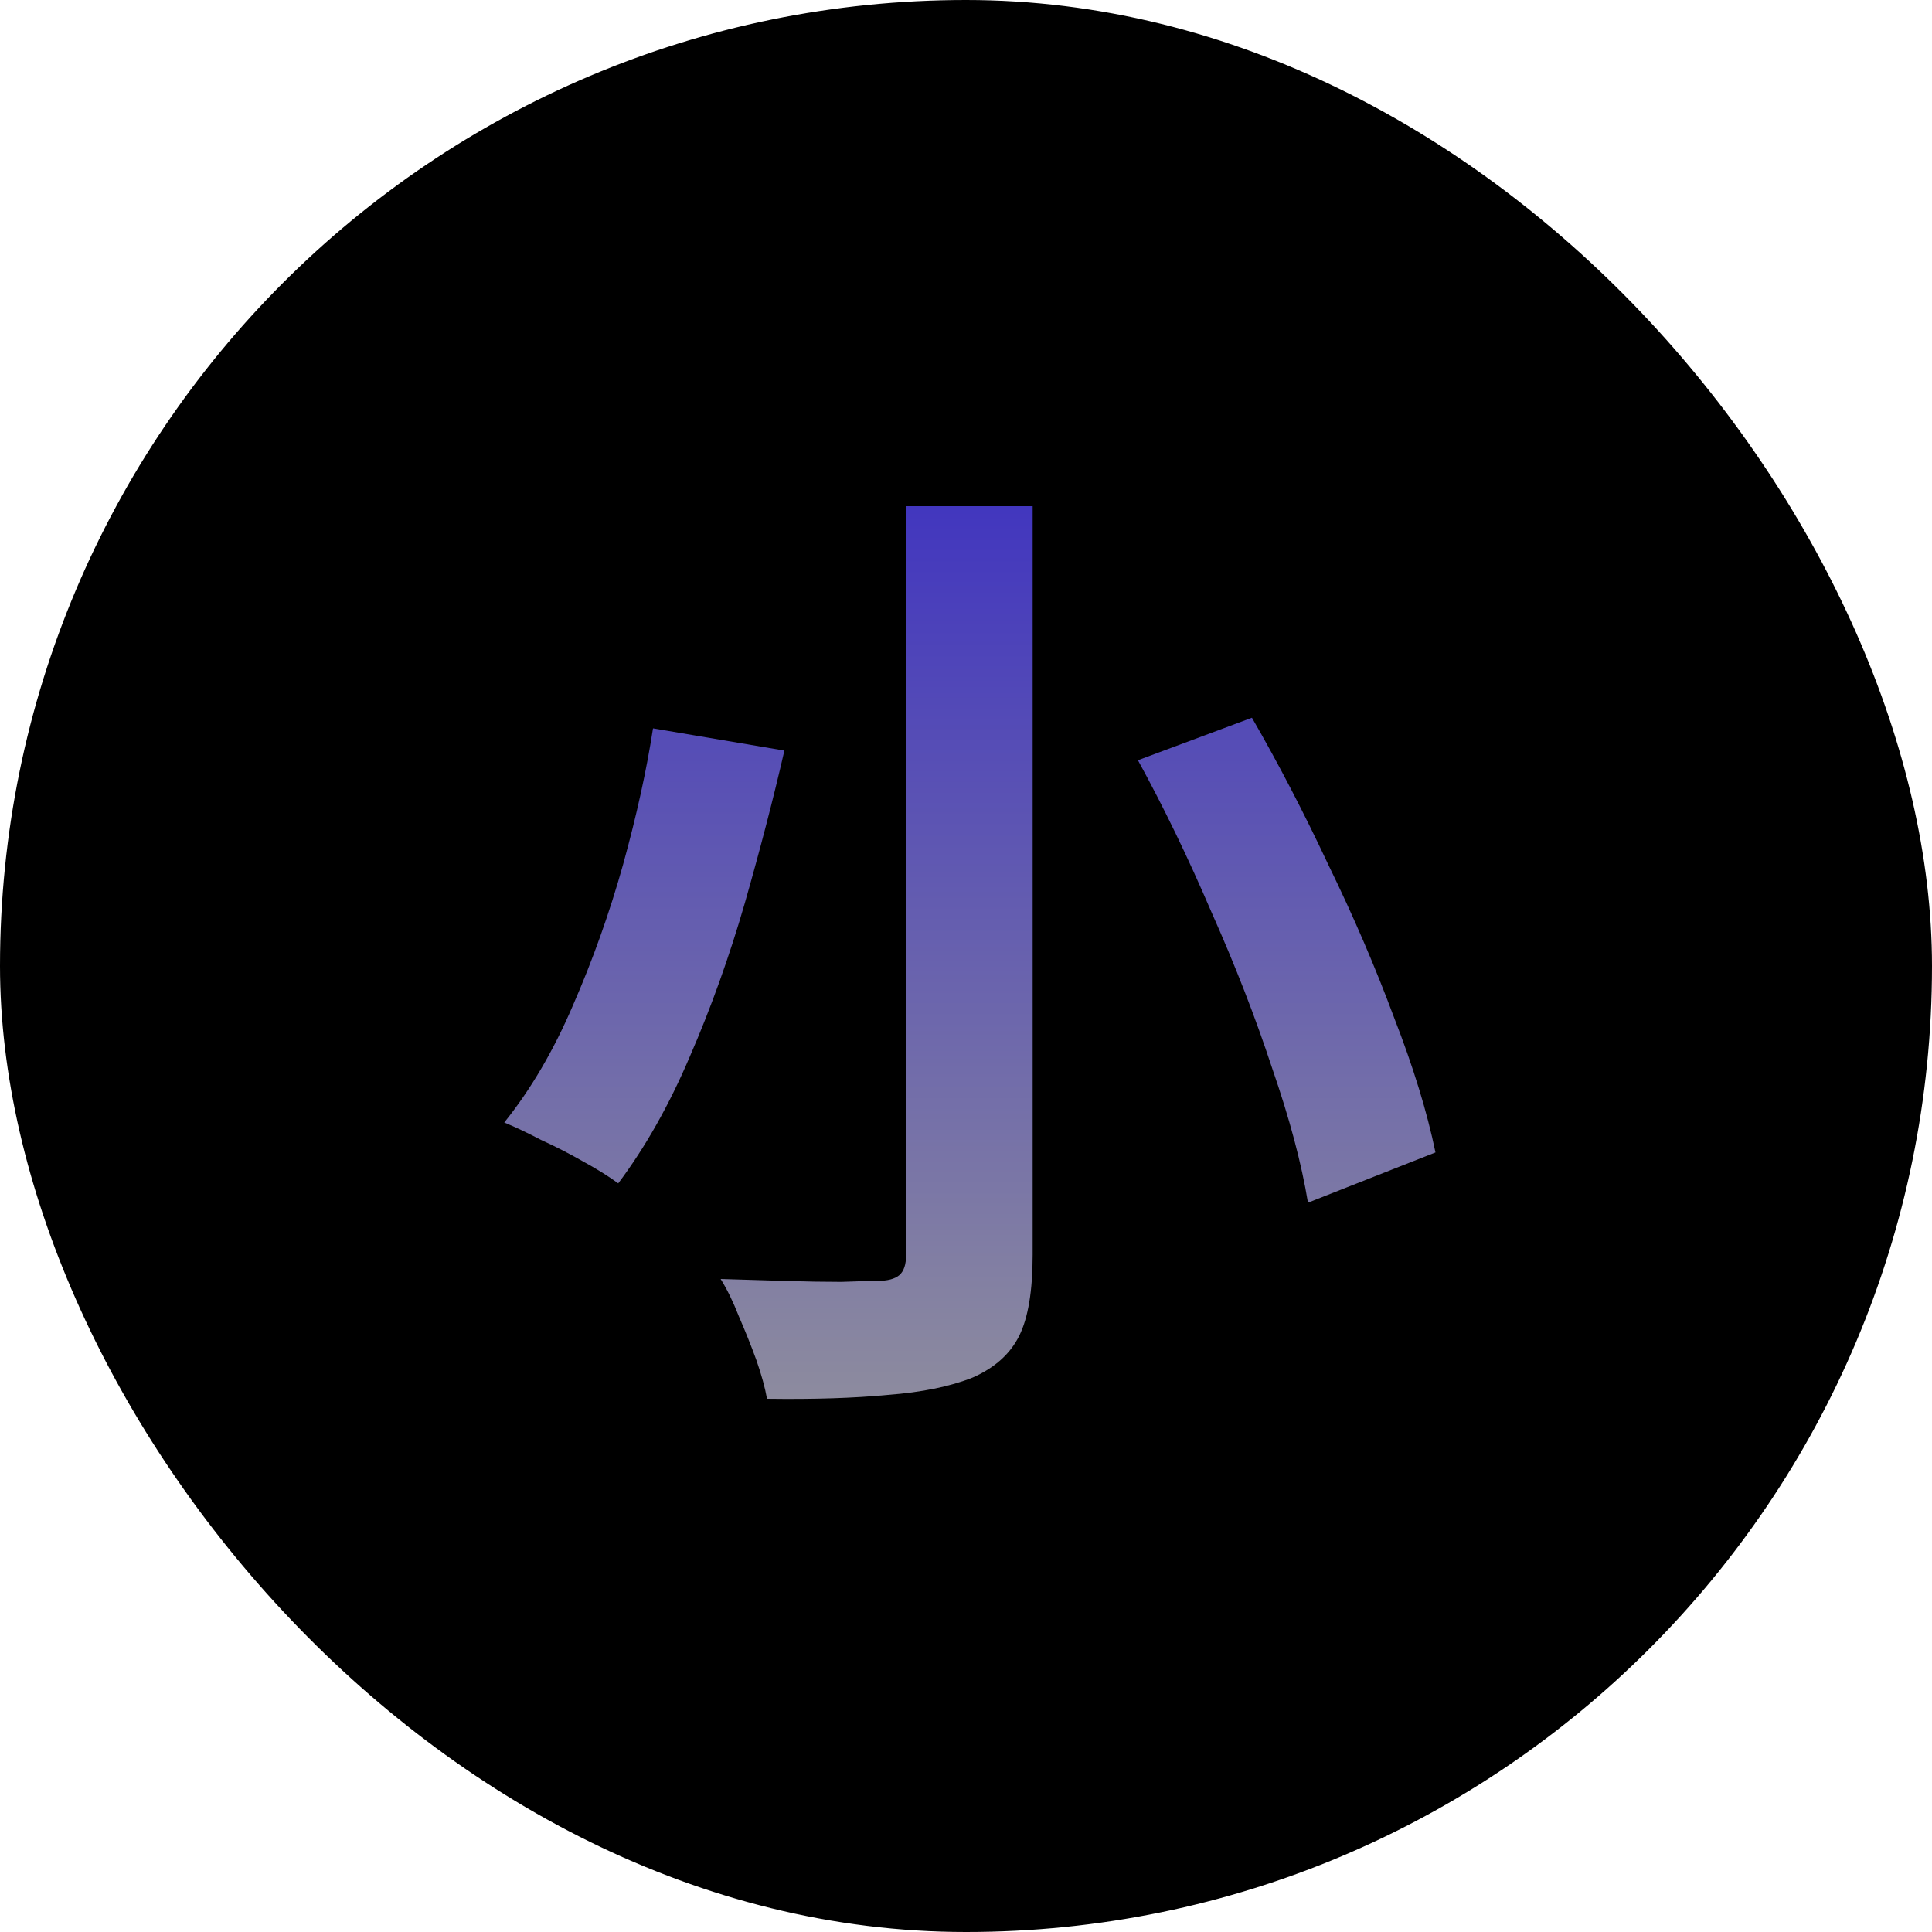 <svg width="200" height="200" viewBox="0 0 200 200" fill="none" xmlns="http://www.w3.org/2000/svg">
<rect width="200" height="200" rx="100" fill="black"/>
<path d="M93.8 52.4H106.9V129.9C106.9 133.633 106.433 136.433 105.5 138.3C104.567 140.167 102.967 141.6 100.7 142.6C98.367 143.533 95.433 144.133 91.9 144.4C88.433 144.733 84.267 144.867 79.4 144.8C79.2 143.667 78.833 142.333 78.3 140.8C77.767 139.333 77.167 137.833 76.5 136.3C75.9 134.767 75.267 133.467 74.6 132.4C76.8 132.467 79 132.533 81.2 132.6C83.4 132.667 85.367 132.7 87.1 132.7C88.833 132.633 90.067 132.6 90.8 132.6C91.867 132.6 92.633 132.4 93.1 132C93.567 131.6 93.8 130.9 93.8 129.9V52.4ZM117.8 78.7L129.6 74.3C132.333 79.033 134.967 84.1 137.5 89.5C140.1 94.833 142.367 100.1 144.3 105.3C146.3 110.433 147.733 115.1 148.6 119.3L135.4 124.5C134.733 120.433 133.5 115.8 131.7 110.6C129.967 105.333 127.867 99.933 125.4 94.4C123 88.8 120.467 83.567 117.8 78.7ZM67.6 75.4L81.2 77.7C80.067 82.633 78.7 87.9 77.1 93.5C75.5 99.033 73.6 104.333 71.4 109.4C69.267 114.4 66.8 118.767 64 122.5C63 121.767 61.767 121 60.3 120.2C58.9 119.4 57.467 118.667 56 118C54.6 117.267 53.333 116.667 52.2 116.2C54.933 112.8 57.3 108.767 59.3 104.1C61.367 99.367 63.1 94.5 64.5 89.5C65.9 84.433 66.933 79.733 67.6 75.4Z" fill="url(#paint0_linear_0_1)"/>
<defs>
<linearGradient id="paint0_linear_0_1" x1="100" y1="39" x2="100" y2="160" gradientUnits="userSpaceOnUse">
<stop stop-color="#372AC3"/>
<stop offset="1" stop-color="#999999"/>
</linearGradient>
</defs>
</svg>
